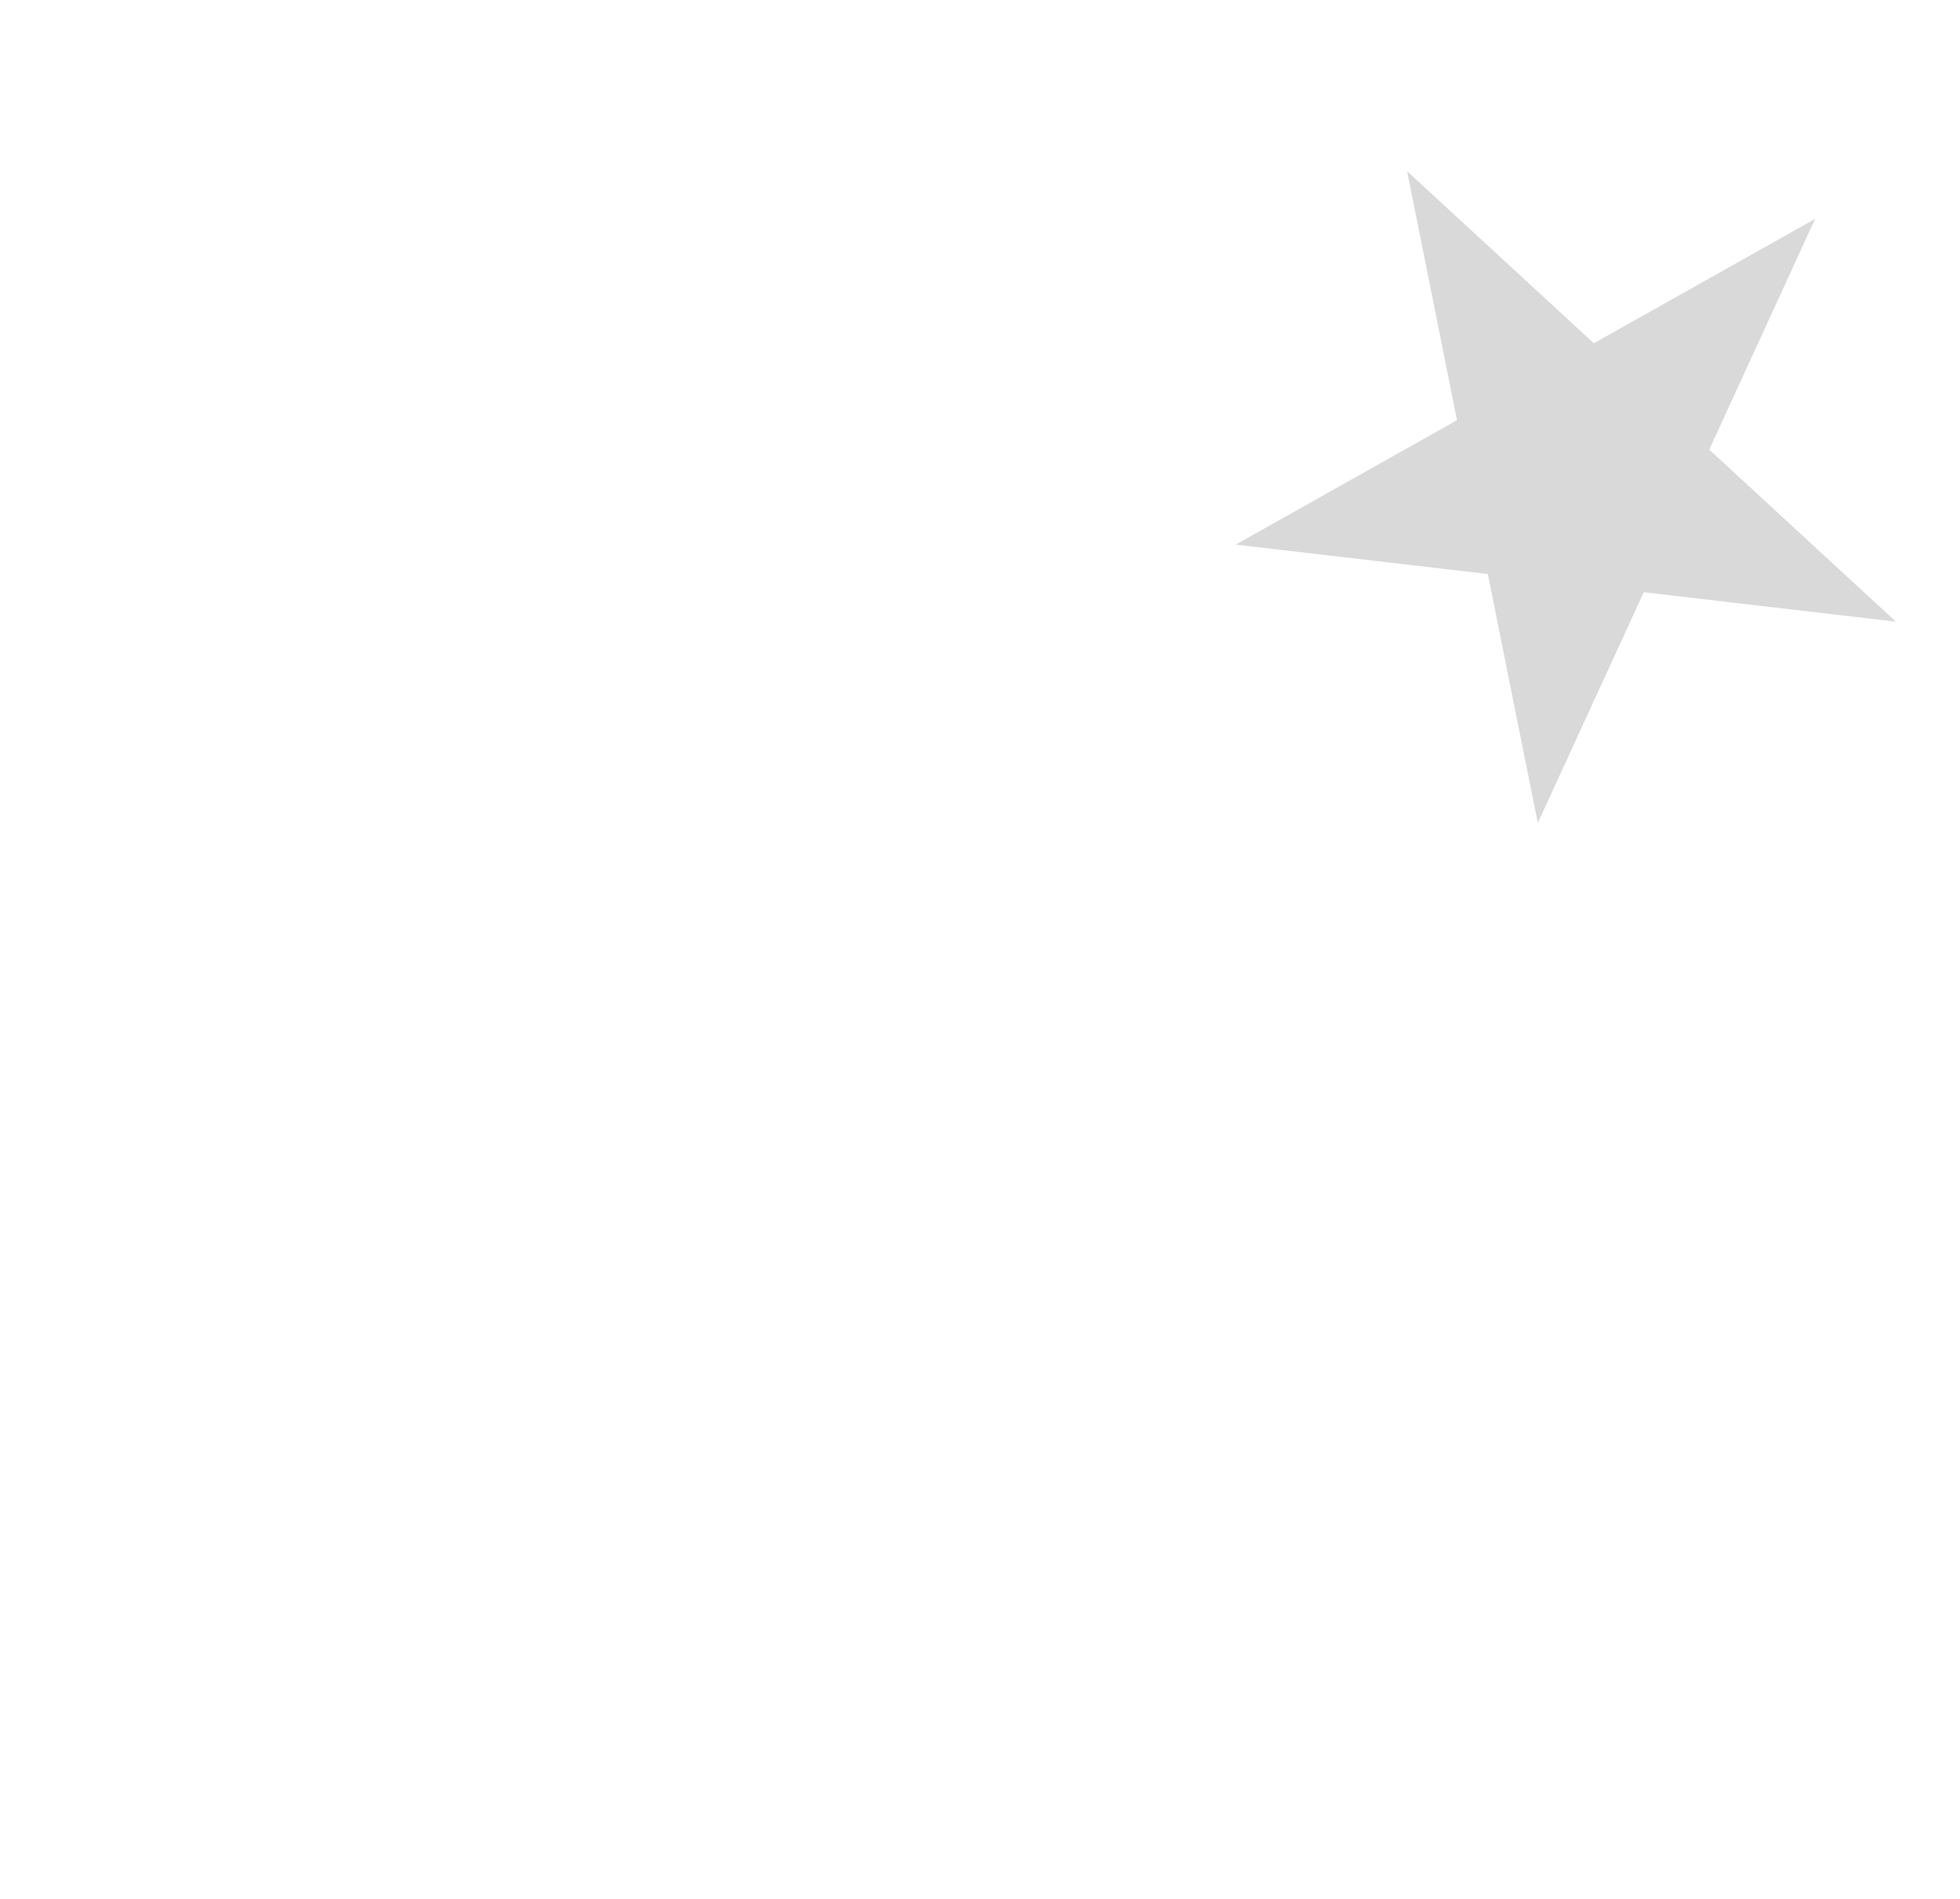 <svg width="32" height="31" viewBox="0 0 32 31" fill="none" xmlns="http://www.w3.org/2000/svg">
<g filter="url(#filter0_d_2626_2)">
<path d="M20.973 2.795L24.022 5.604L27.635 3.573L25.906 7.34L28.954 10.149L24.837 9.668L23.107 13.435L22.292 9.371L18.175 8.891L21.788 6.86L20.973 2.795Z" fill="#D9D9D9"/>
</g>
<g filter="url(#filter1_d_2626_2)">
<path d="M6.75 11H20.25V29H11.25V20H18V15.5H9V29H0V20H6.75V11ZM6.75 22.25H2.25V26.75H6.75V22.25ZM18 22.25H13.5V26.75H18V22.25Z" fill="white"/>
</g>
<defs>
<filter id="filter0_d_2626_2" x="18.176" y="2.795" width="12.777" height="10.64" filterUnits="userSpaceOnUse" color-interpolation-filters="sRGB">
<feFlood flood-opacity="0" result="BackgroundImageFix"/>
<feColorMatrix in="SourceAlpha" type="matrix" values="0 0 0 0 0 0 0 0 0 0 0 0 0 0 0 0 0 0 127 0" result="hardAlpha"/>
<feOffset dx="2"/>
<feComposite in2="hardAlpha" operator="out"/>
<feColorMatrix type="matrix" values="0 0 0 0 0 0 0 0 0 0 0 0 0 0 0 0 0 0 1 0"/>
<feBlend mode="normal" in2="BackgroundImageFix" result="effect1_dropShadow_2626_2"/>
<feBlend mode="normal" in="SourceGraphic" in2="effect1_dropShadow_2626_2" result="shape"/>
</filter>
<filter id="filter1_d_2626_2" x="0" y="11" width="22.25" height="20" filterUnits="userSpaceOnUse" color-interpolation-filters="sRGB">
<feFlood flood-opacity="0" result="BackgroundImageFix"/>
<feColorMatrix in="SourceAlpha" type="matrix" values="0 0 0 0 0 0 0 0 0 0 0 0 0 0 0 0 0 0 127 0" result="hardAlpha"/>
<feOffset dx="2" dy="2"/>
<feComposite in2="hardAlpha" operator="out"/>
<feColorMatrix type="matrix" values="0 0 0 0 0 0 0 0 0 0 0 0 0 0 0 0 0 0 1 0"/>
<feBlend mode="normal" in2="BackgroundImageFix" result="effect1_dropShadow_2626_2"/>
<feBlend mode="normal" in="SourceGraphic" in2="effect1_dropShadow_2626_2" result="shape"/>
</filter>
</defs>
</svg>

